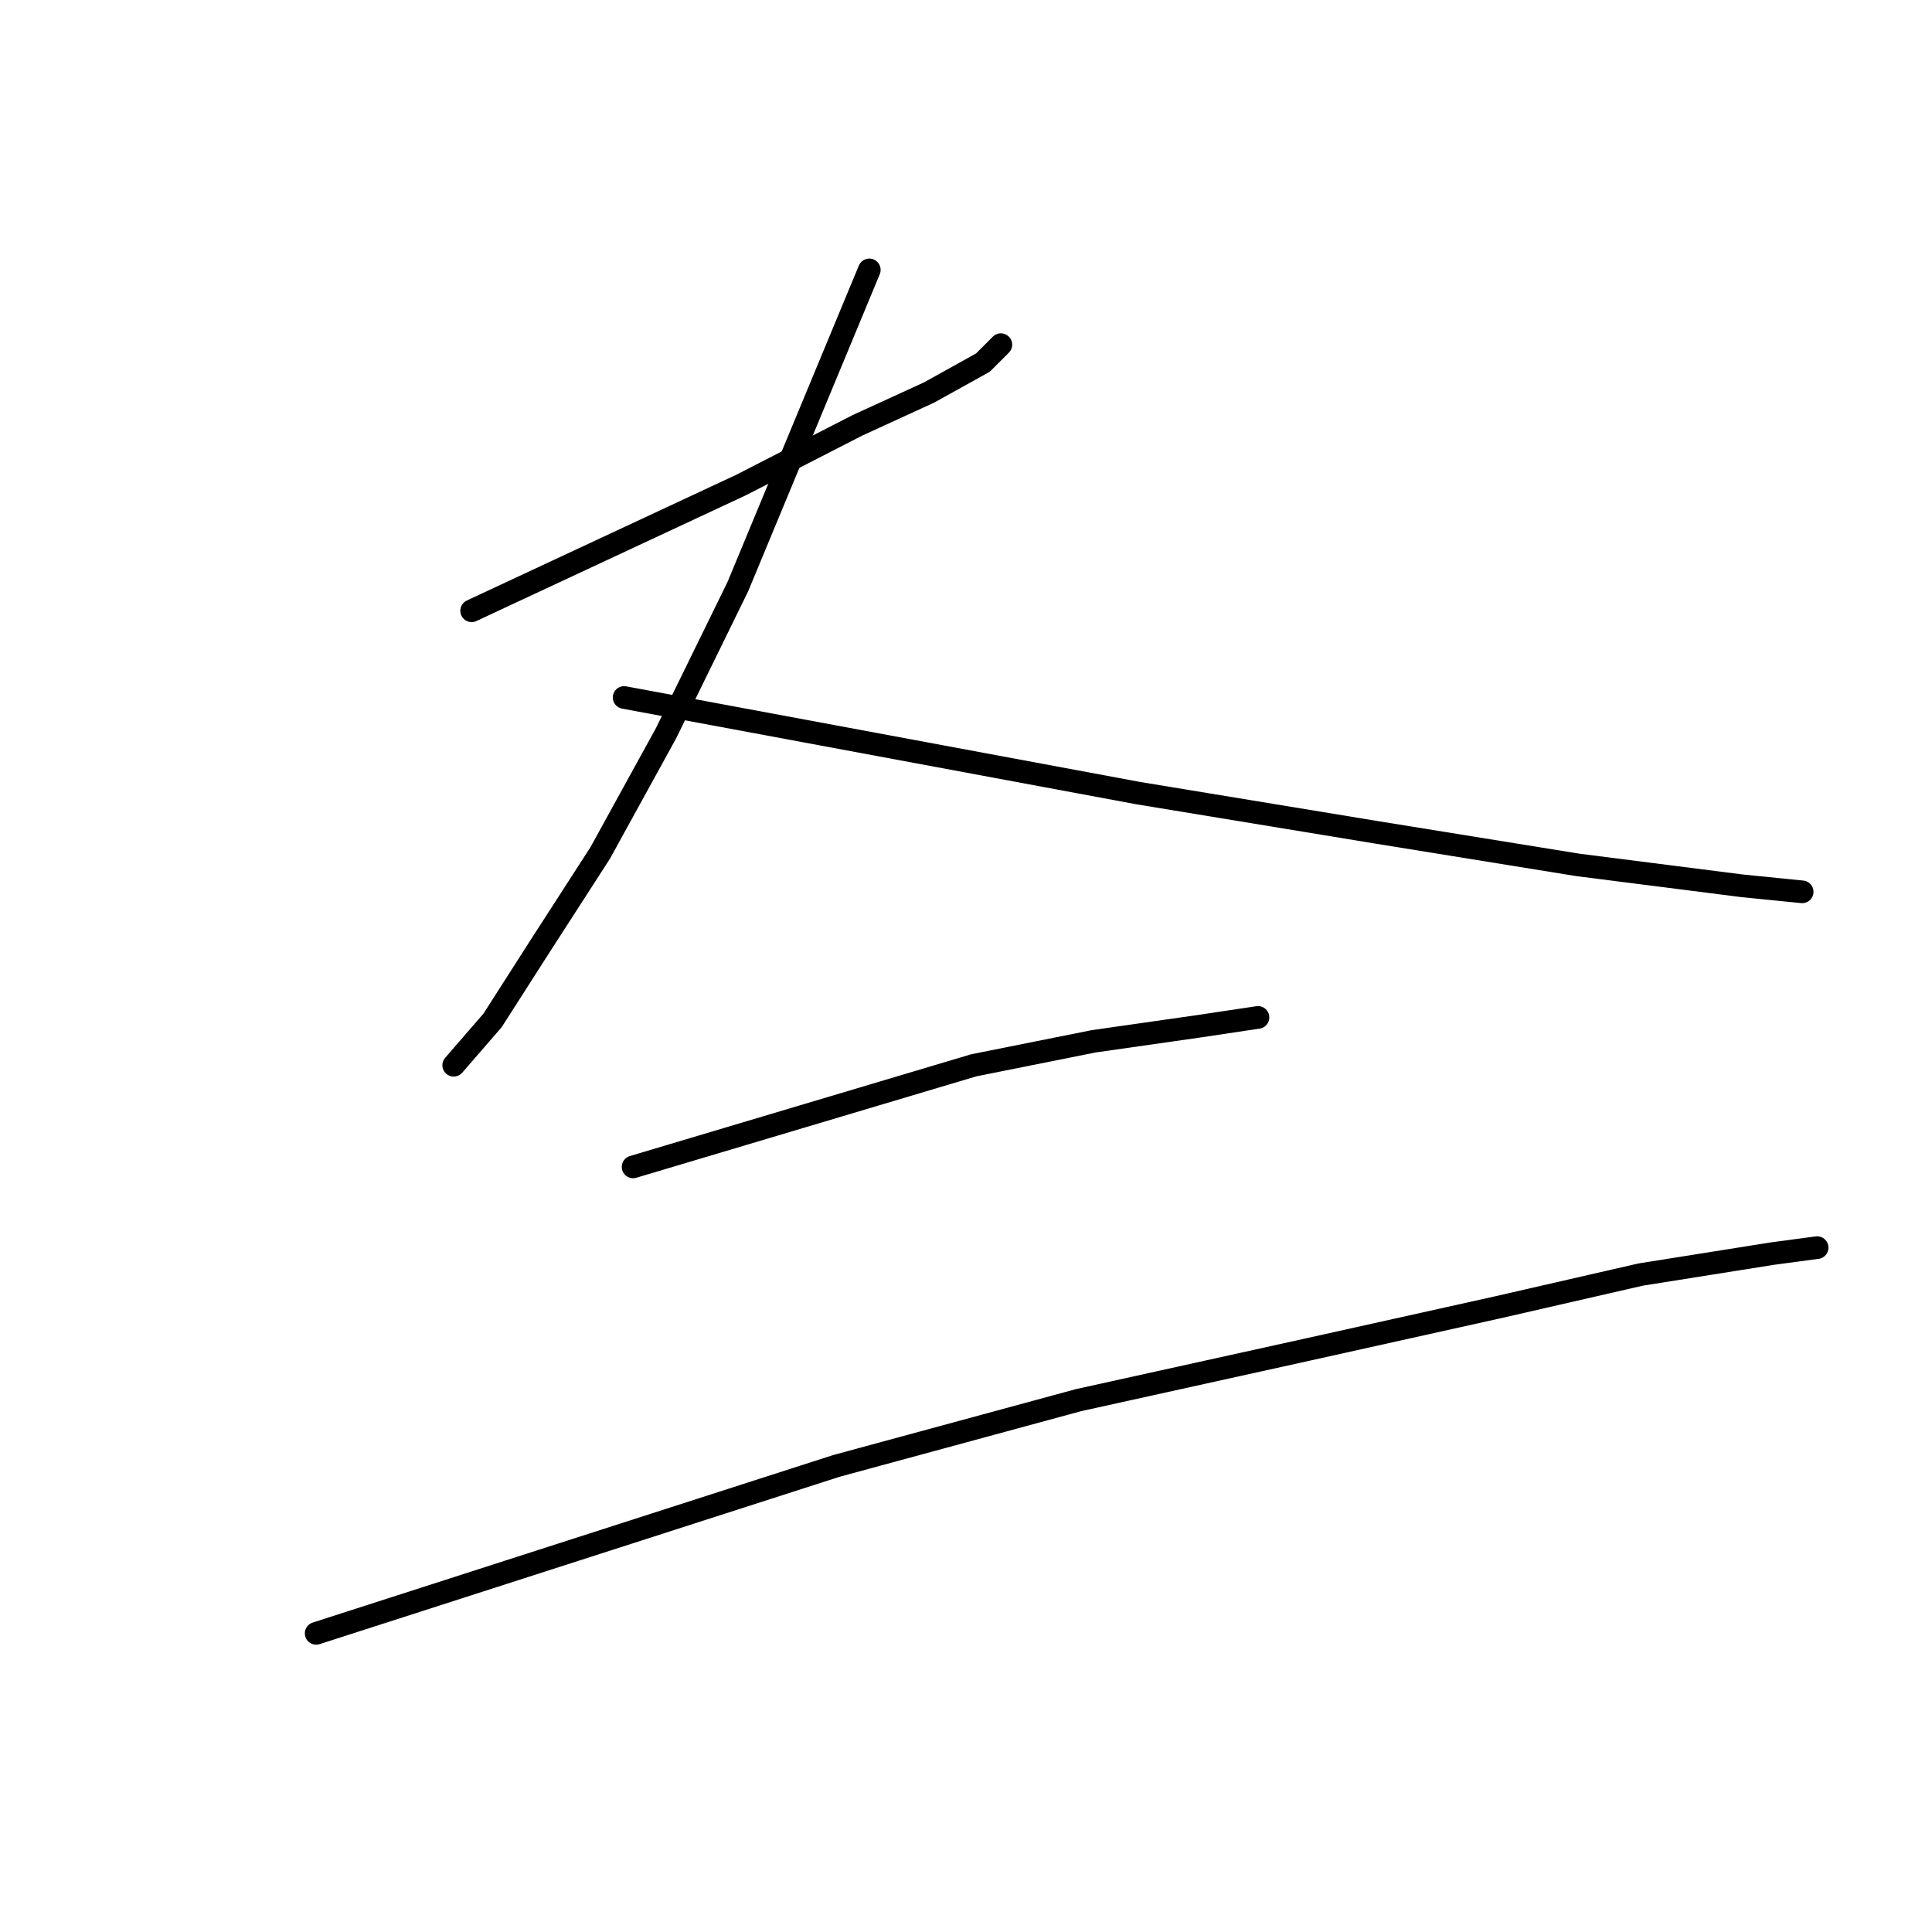 <?xml version="1.0" standalone="no"?>
    <svg width="256" height="256" xmlns="http://www.w3.org/2000/svg" version="1.1">
    <polyline stroke="black" stroke-width="3" stroke-linecap="round" fill="transparent" stroke-linejoin="round" points="62.494 80.93 80.322 72.61 98.151 64.29 113.602 56.366 123.111 52.008 130.242 48.046 132.619 45.669 132.619 45.669 " />
        <polyline stroke="black" stroke-width="3" stroke-linecap="round" fill="transparent" stroke-linejoin="round" points="115.187 35.764 106.471 56.762 97.755 77.76 88.246 97.173 79.53 113.021 71.606 125.303 65.267 135.208 60.116 141.151 60.116 141.151 " />
        <polyline stroke="black" stroke-width="3" stroke-linecap="round" fill="transparent" stroke-linejoin="round" points="82.699 92.419 116.772 98.758 150.844 105.097 182.143 110.248 209.084 114.606 230.875 117.379 238.798 118.172 238.798 118.172 " />
        <polyline stroke="black" stroke-width="3" stroke-linecap="round" fill="transparent" stroke-linejoin="round" points="83.888 154.621 106.471 147.886 129.054 141.151 144.901 137.981 158.768 136 166.692 134.812 166.692 134.812 " />
        <polyline stroke="black" stroke-width="3" stroke-linecap="round" fill="transparent" stroke-linejoin="round" points="41.892 216.427 76.36 205.333 110.829 194.24 142.92 185.524 173.427 178.789 198.387 173.242 217.404 168.884 234.837 166.111 240.779 165.318 240.779 165.318 " />
        </svg>